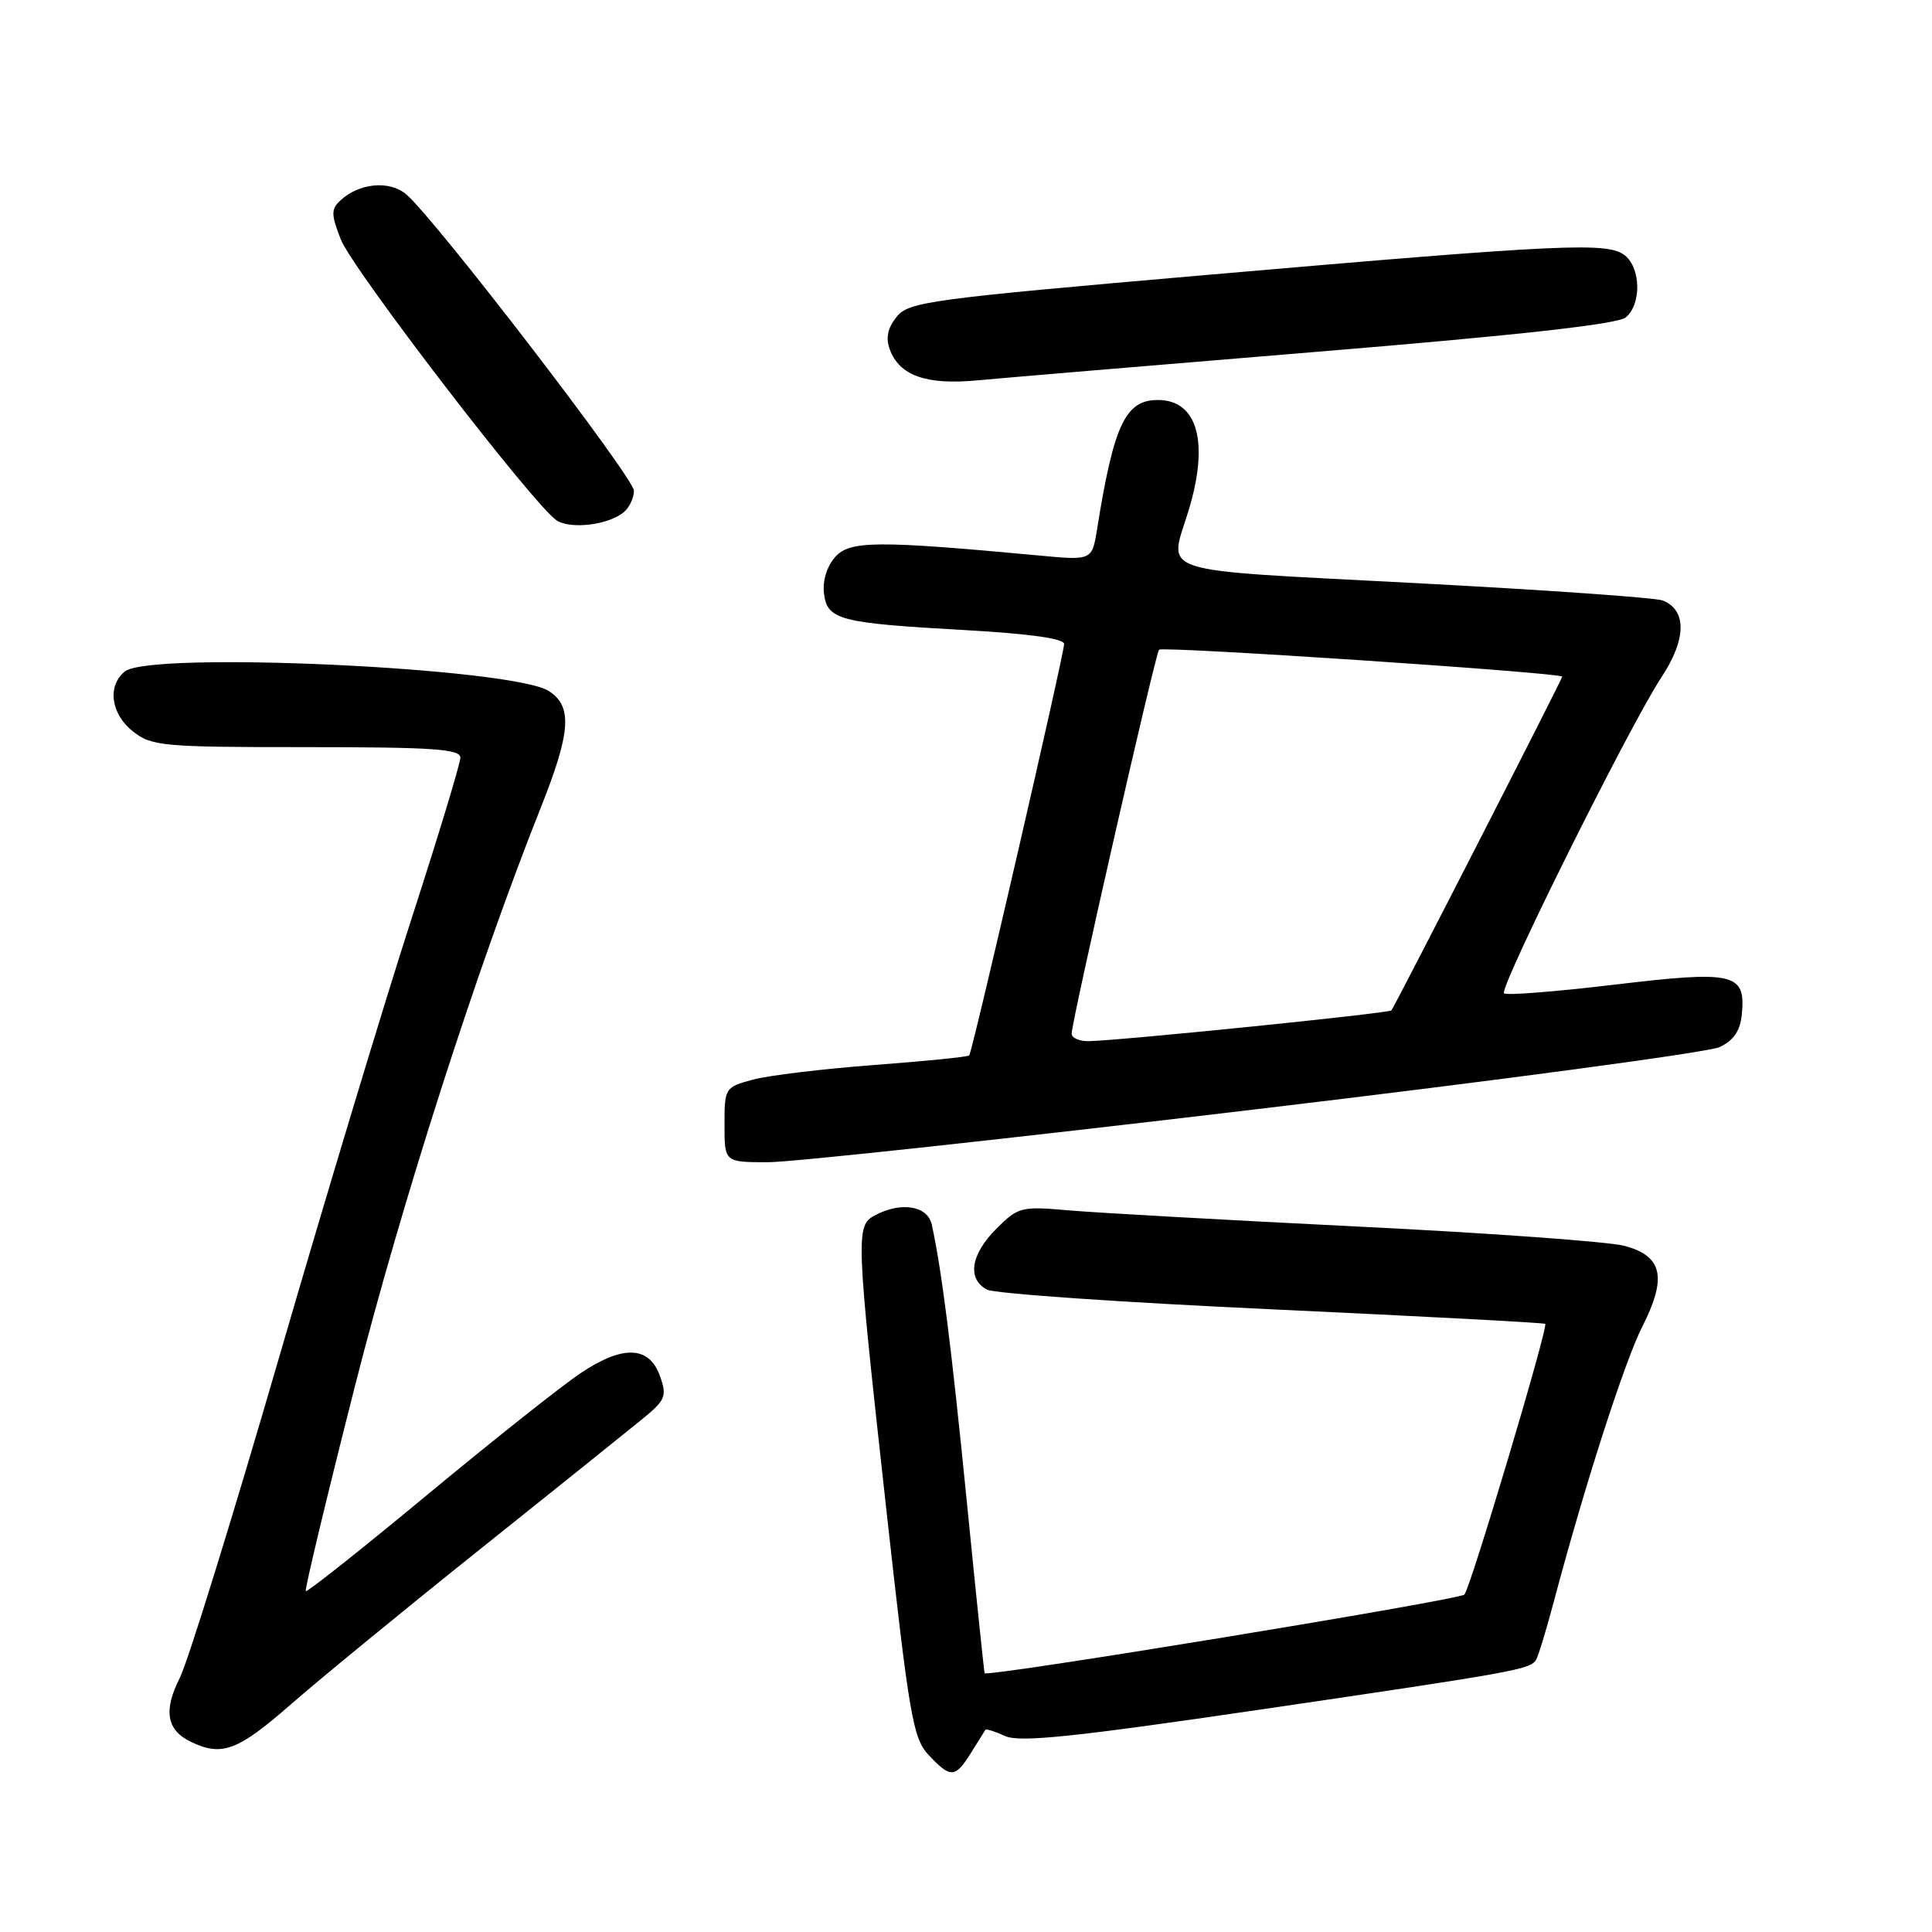 <?xml version="1.0" encoding="UTF-8" standalone="no"?>
<!DOCTYPE svg PUBLIC "-//W3C//DTD SVG 1.1//EN" "http://www.w3.org/Graphics/SVG/1.1/DTD/svg11.dtd" >
<svg xmlns="http://www.w3.org/2000/svg" xmlns:xlink="http://www.w3.org/1999/xlink" version="1.1" viewBox="0 0 256 256">
 <g >
 <path fill="currentColor"
d=" M 128.67 232.25 C 129.62 230.74 130.47 229.37 130.57 229.21 C 130.66 229.05 131.84 229.42 133.17 230.03 C 135.10 230.91 142.14 230.18 167.05 226.52 C 201.00 221.53 202.75 221.21 203.54 219.93 C 203.83 219.46 204.88 216.02 205.87 212.29 C 209.96 196.88 215.25 180.44 217.63 175.75 C 220.92 169.25 220.29 166.42 215.24 165.08 C 213.18 164.53 197.32 163.38 180.00 162.53 C 162.68 161.67 145.47 160.71 141.77 160.39 C 135.28 159.82 134.94 159.91 132.02 162.82 C 128.62 166.22 128.12 169.46 130.78 170.88 C 131.76 171.41 148.74 172.58 168.52 173.49 C 188.30 174.41 204.61 175.27 204.75 175.42 C 205.17 175.84 194.85 210.41 194.04 211.29 C 193.40 211.99 130.79 222.26 130.47 221.71 C 130.40 221.60 129.34 211.38 128.11 199.00 C 126.06 178.38 124.77 168.19 123.46 162.25 C 122.91 159.76 119.38 159.19 115.93 161.04 C 113.36 162.41 113.41 163.59 117.42 199.81 C 120.49 227.55 120.97 230.33 123.06 232.56 C 125.96 235.65 126.57 235.62 128.67 232.25 Z  M 38.50 225.87 C 42.35 222.51 53.60 213.28 63.50 205.37 C 73.40 197.46 83.07 189.70 84.99 188.13 C 88.18 185.54 88.40 185.03 87.47 182.39 C 86.06 178.34 82.58 178.18 76.99 181.91 C 74.52 183.55 65.37 190.81 56.66 198.03 C 47.95 205.25 40.69 211.01 40.52 210.83 C 40.35 210.65 43.27 198.48 47.00 183.79 C 53.23 159.30 63.22 128.19 71.64 107.06 C 75.63 97.03 75.88 93.62 72.75 91.58 C 67.99 88.47 19.83 86.24 16.53 88.98 C 14.18 90.92 14.69 94.61 17.63 96.93 C 20.10 98.87 21.55 99.00 40.63 99.00 C 57.33 99.00 61.00 99.25 61.00 100.39 C 61.00 101.15 58.10 110.71 54.56 121.64 C 51.02 132.56 43.09 158.82 36.94 180.00 C 30.79 201.18 24.89 220.21 23.83 222.31 C 21.63 226.66 22.07 229.24 25.27 230.79 C 29.40 232.78 31.48 232.01 38.50 225.87 Z  M 166.40 146.99 C 198.77 143.14 226.43 139.43 227.87 138.74 C 229.73 137.85 230.59 136.58 230.80 134.41 C 231.34 128.93 229.81 128.58 213.93 130.47 C 206.17 131.40 199.58 131.92 199.29 131.62 C 198.61 130.94 215.99 96.04 220.12 89.79 C 223.48 84.72 223.54 80.81 220.29 79.56 C 219.35 79.20 204.49 78.15 187.29 77.25 C 152.29 75.40 154.89 76.24 157.51 67.59 C 160.24 58.58 158.68 53.00 153.42 53.00 C 149.12 53.00 147.58 56.28 145.37 70.11 C 144.70 74.27 144.70 74.27 137.60 73.60 C 116.21 71.61 112.61 71.63 110.68 73.79 C 109.58 75.01 108.98 76.94 109.18 78.60 C 109.59 82.15 111.19 82.56 127.88 83.49 C 136.38 83.97 141.00 84.61 141.00 85.33 C 141.00 86.67 128.85 139.35 128.43 139.85 C 128.27 140.04 122.59 140.61 115.82 141.12 C 109.04 141.63 101.81 142.50 99.75 143.06 C 96.06 144.06 96.00 144.16 96.00 149.04 C 96.00 154.00 96.00 154.00 101.78 154.00 C 104.95 154.00 134.04 150.85 166.40 146.99 Z  M 82.65 67.87 C 83.39 67.26 84.00 65.98 84.00 65.03 C 84.00 63.31 57.68 29.04 53.84 25.76 C 51.61 23.86 47.58 24.24 45.08 26.58 C 43.86 27.73 43.87 28.43 45.15 31.71 C 46.74 35.75 70.96 67.26 73.81 68.99 C 75.73 70.16 80.65 69.54 82.65 67.87 Z  M 174.67 46.60 C 201.28 44.41 214.35 42.95 215.42 42.06 C 217.49 40.35 217.44 35.61 215.35 33.88 C 213.13 32.04 207.48 32.30 160.02 36.42 C 123.15 39.62 120.43 39.98 118.82 41.97 C 117.62 43.45 117.34 44.76 117.90 46.30 C 119.18 49.78 122.75 51.04 129.50 50.40 C 132.80 50.09 153.13 48.38 174.67 46.60 Z  M 142.00 136.96 C 142.00 135.32 153.10 86.57 153.58 86.09 C 154.06 85.60 207.00 89.14 207.00 89.66 C 207.00 90.00 184.87 133.24 184.37 133.88 C 184.07 134.26 148.47 137.88 144.25 137.96 C 143.01 137.98 142.00 137.53 142.00 136.96 Z "/>
</g>
</svg>